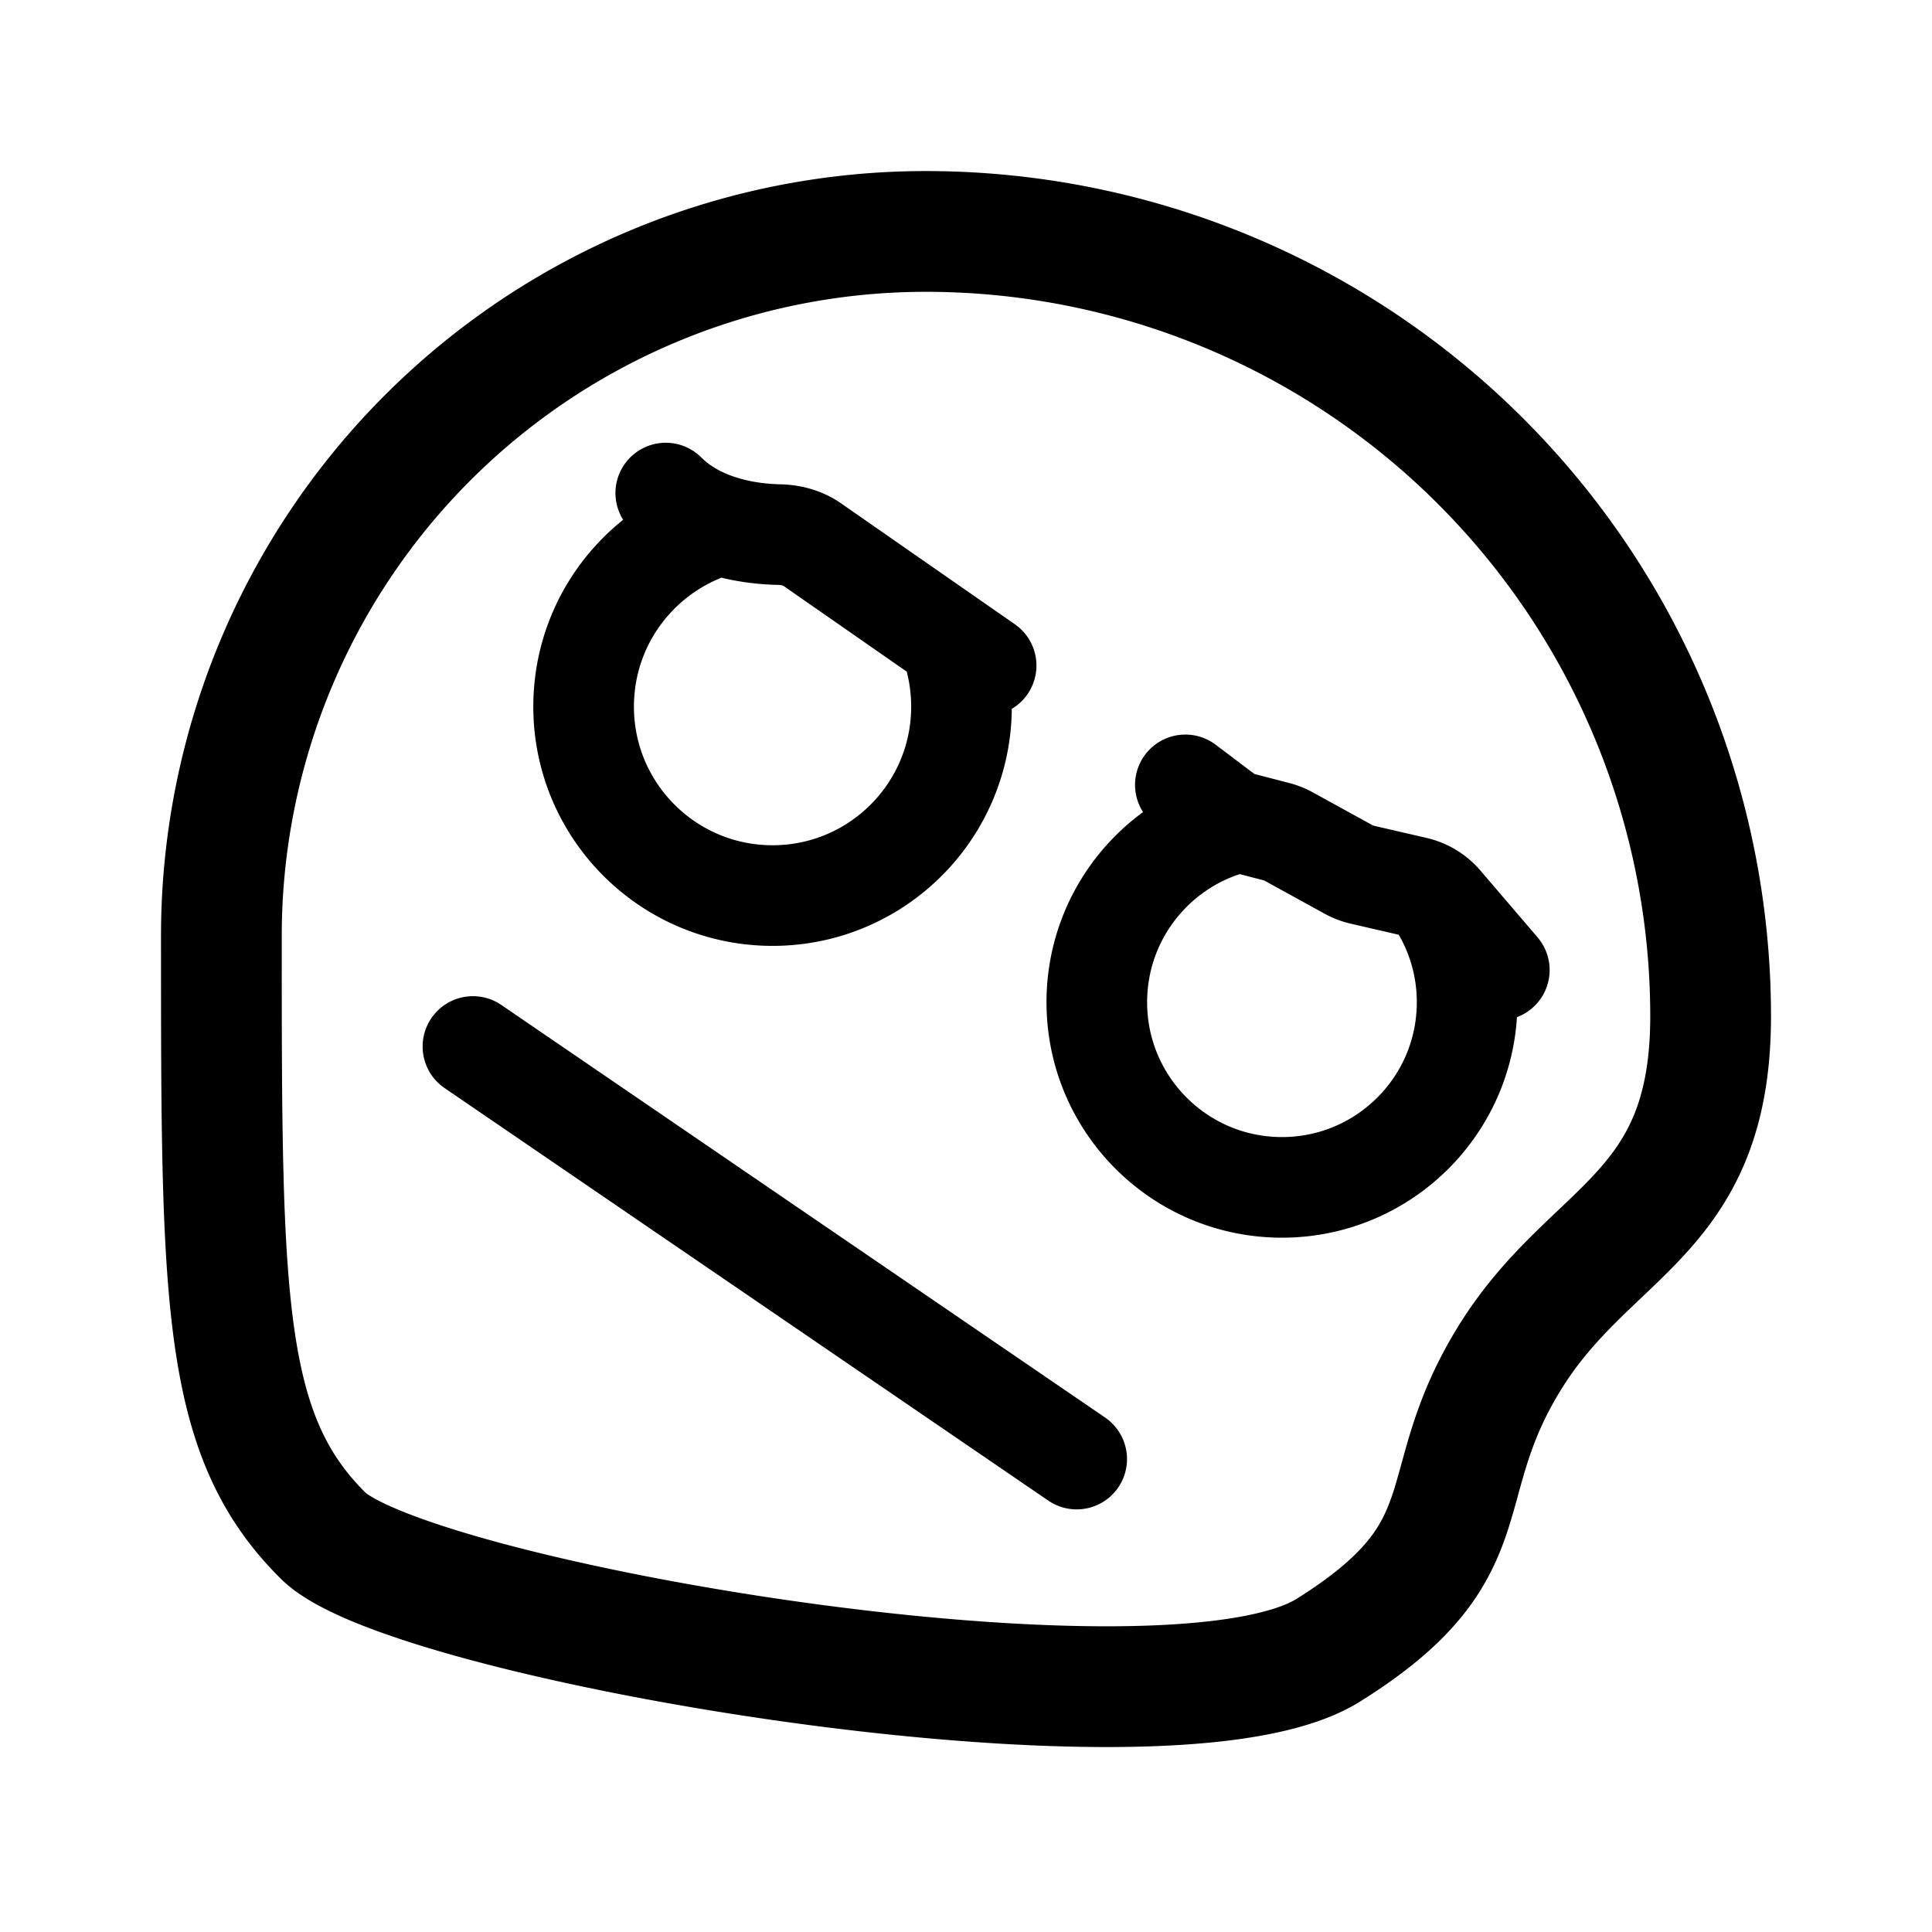 <svg xmlns="http://www.w3.org/2000/svg" width="192" height="192" fill="none"><path stroke="#000" stroke-linecap="round" stroke-linejoin="round" stroke-width="10" d="m47 104 60 41M66.163 49c1.587 1.586 3.515 2.573 5.398 3.182M98 66.142l-3.65-2.538M71.561 52.182c2.233.723 4.402.915 5.86.946 1.166.025 2.33.32 3.288.986l13.641 9.49M71.561 52.182C63.728 54.442 58 61.664 58 70.225 58 80.594 66.406 89 76.775 89c10.37 0 18.776-8.406 18.776-18.775 0-2.33-.425-4.562-1.2-6.62M149 96.4l-5.659-6.615a5 5 0 0 0-.961-.872M117.8 78l3.843 2.904c.463.35.978.615 1.526.785m19.211 7.224a5 5 0 0 0-1.723-.767l-5.326-1.23a5 5 0 0 1-1.269-.486l-6.021-3.312a5 5 0 0 0-1.14-.454l-3.509-.912a5 5 0 0 1-.223-.063m19.211 7.224A18.3 18.3 0 0 1 145.8 99.6c0 10.162-8.238 18.4-18.4 18.4S109 109.762 109 99.6c0-8.706 6.046-16 14.169-17.911"/><path stroke="#000" stroke-linecap="round" stroke-linejoin="round" stroke-width="12" d="M22 93c0 36 0 49.5 10 59.5 8 8.5 84 21.5 100 11.5s10-16 18-29 20-14 20-34M92 23a70 70 0 0 0-70 70m148 8a78.003 78.003 0 0 0-78-78"/></svg>
